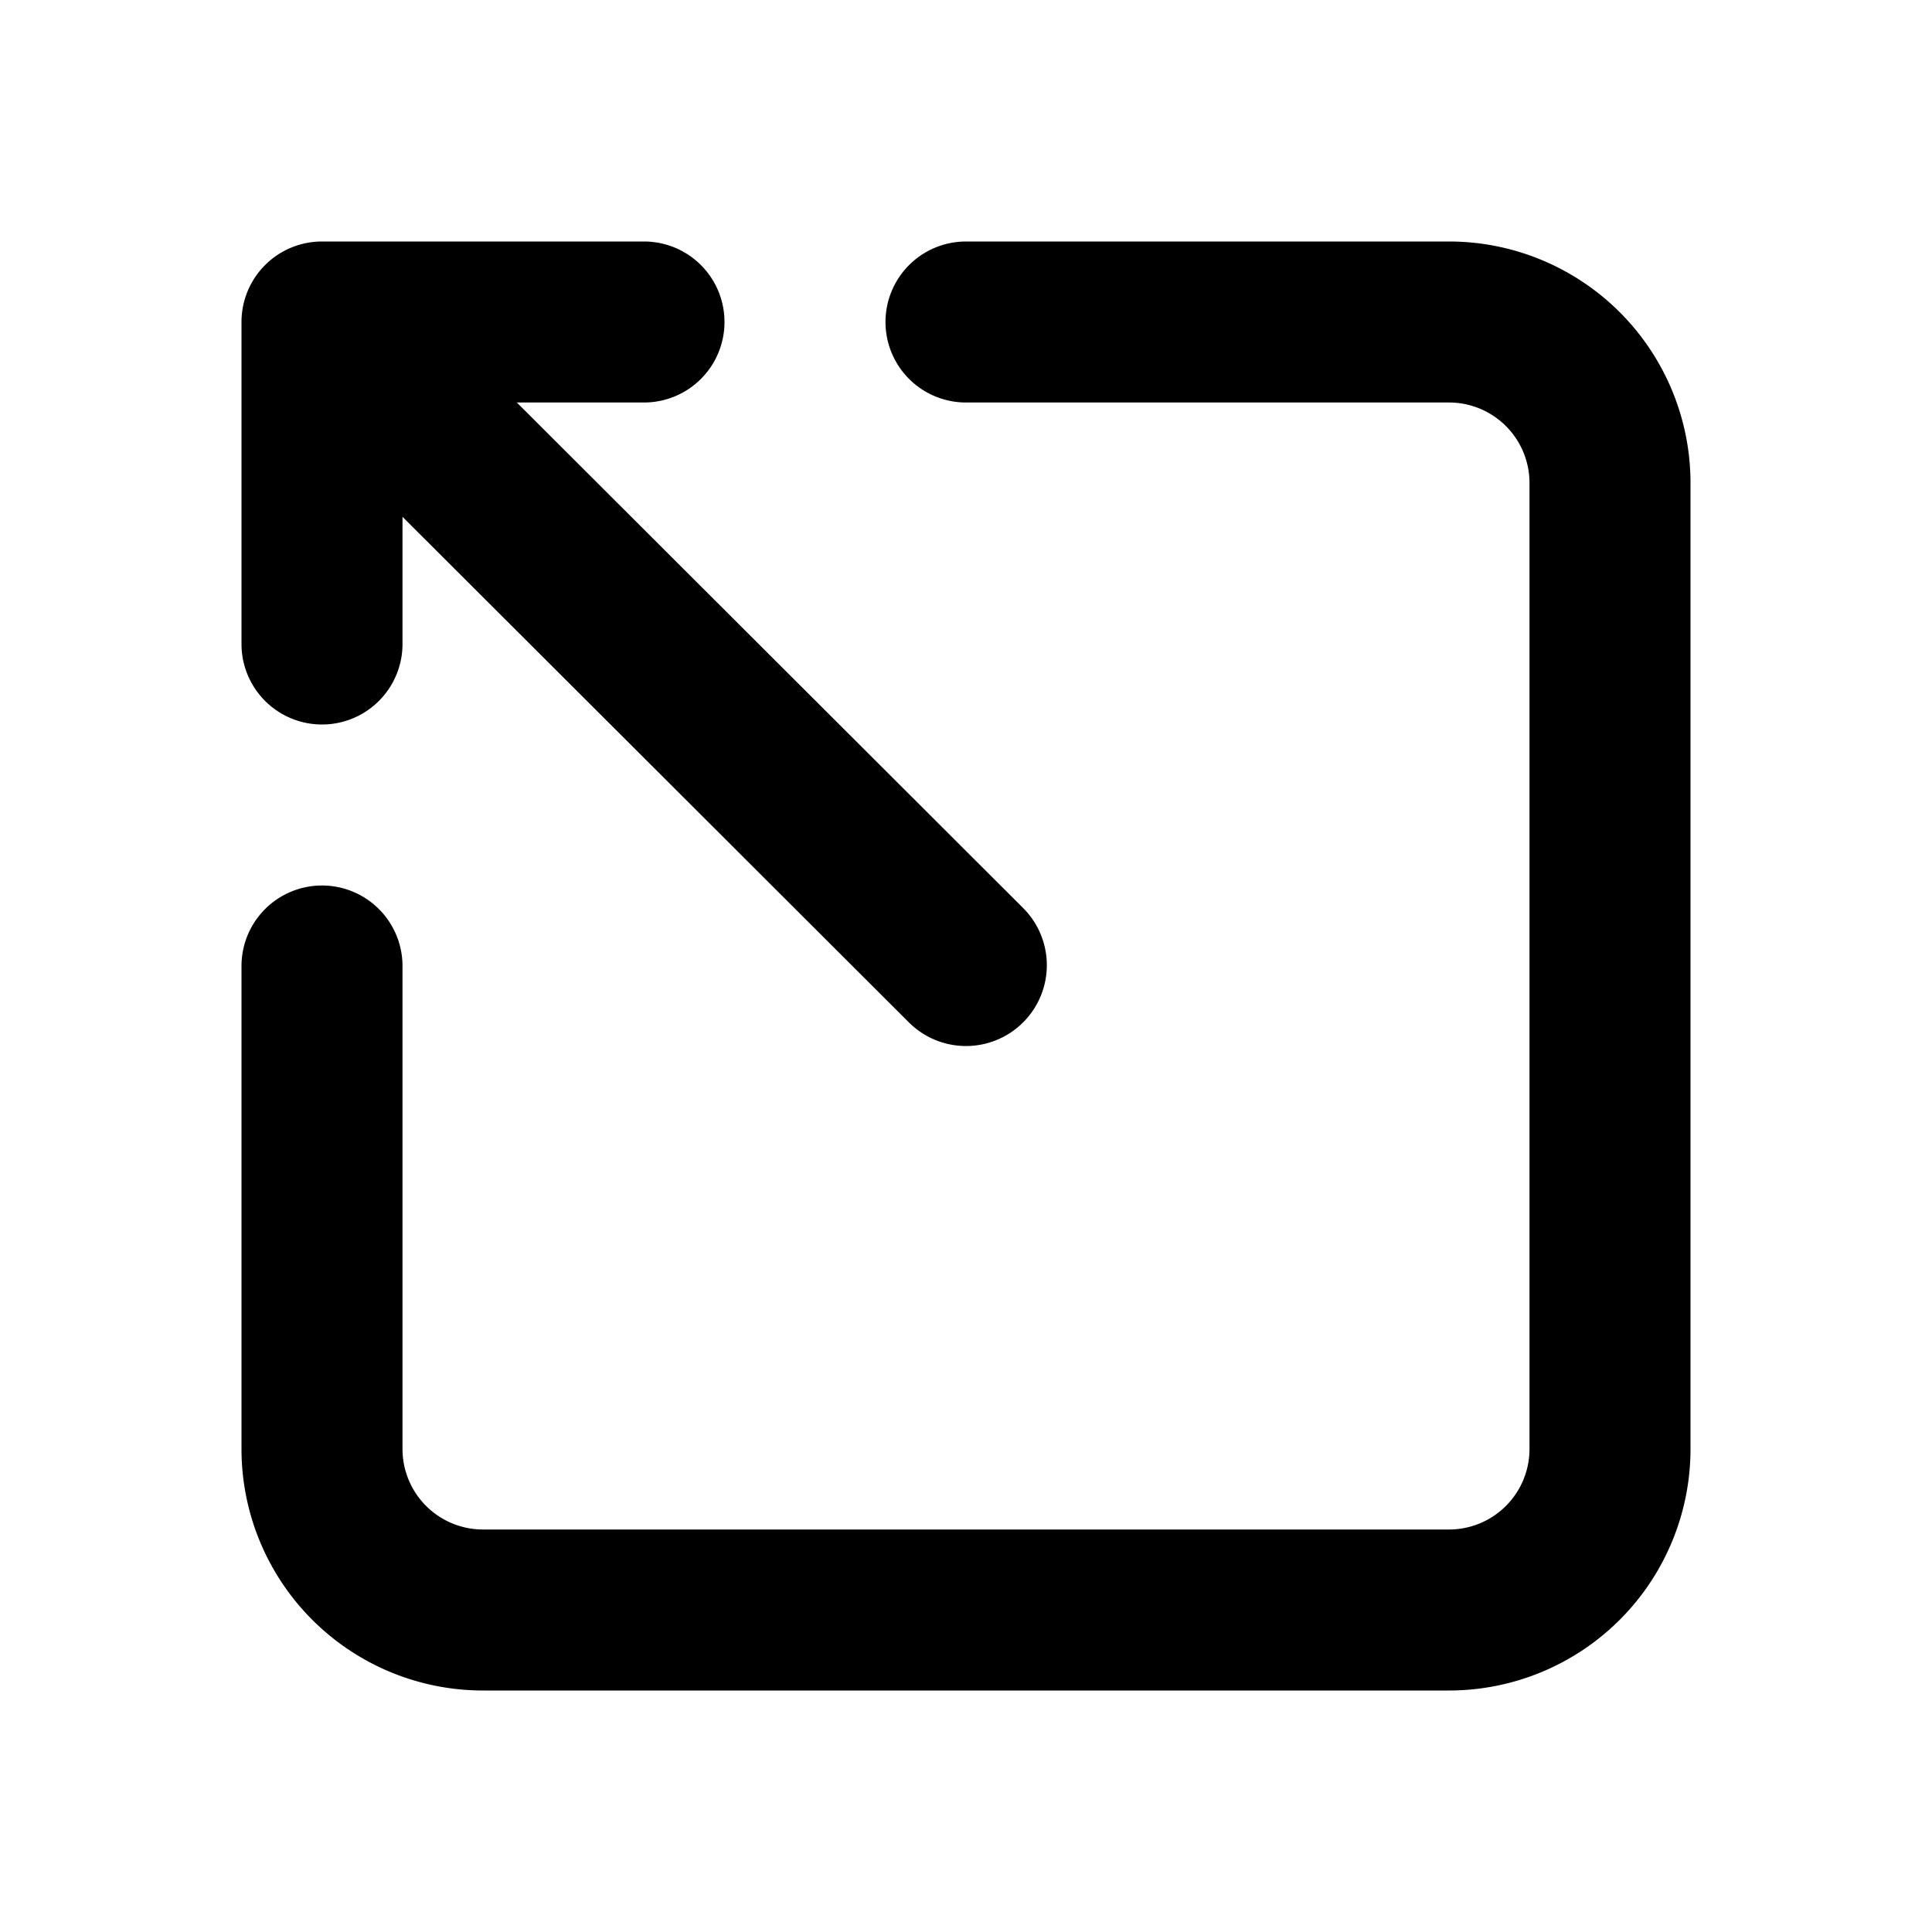 <svg id="Layer_2" data-name="Layer 2" xmlns="http://www.w3.org/2000/svg" width="24" height="24" viewBox="0 0 24 24">
  <g id="external-link">
    <rect id="Rectangle_18" data-name="Rectangle 18" width="24" height="24" opacity="0"/>
    <path id="Path_26" data-name="Path 26" d="M4,11a1,1,0,0,1,1,1v6a1,1,0,0,0,1,1H18a1,1,0,0,0,1-1V6a1,1,0,0,0-1-1H12a1,1,0,0,1,0-2h6a3,3,0,0,1,3,3V18a3,3,0,0,1-3,3H6a3,3,0,0,1-3-3V12A1,1,0,0,1,4,11Z"/>
    <path id="Path_27" data-name="Path 27" d="M15.994,5h-1.58l6.29,6.28a1,1,0,1,1-1.42,1.42l-6.29-6.28V8a1,1,0,0,1-2,0V4a1,1,0,0,1,1-1h4a1,1,0,0,1,0,2Z" transform="translate(-7.994)"/>
  </g>
</svg>
